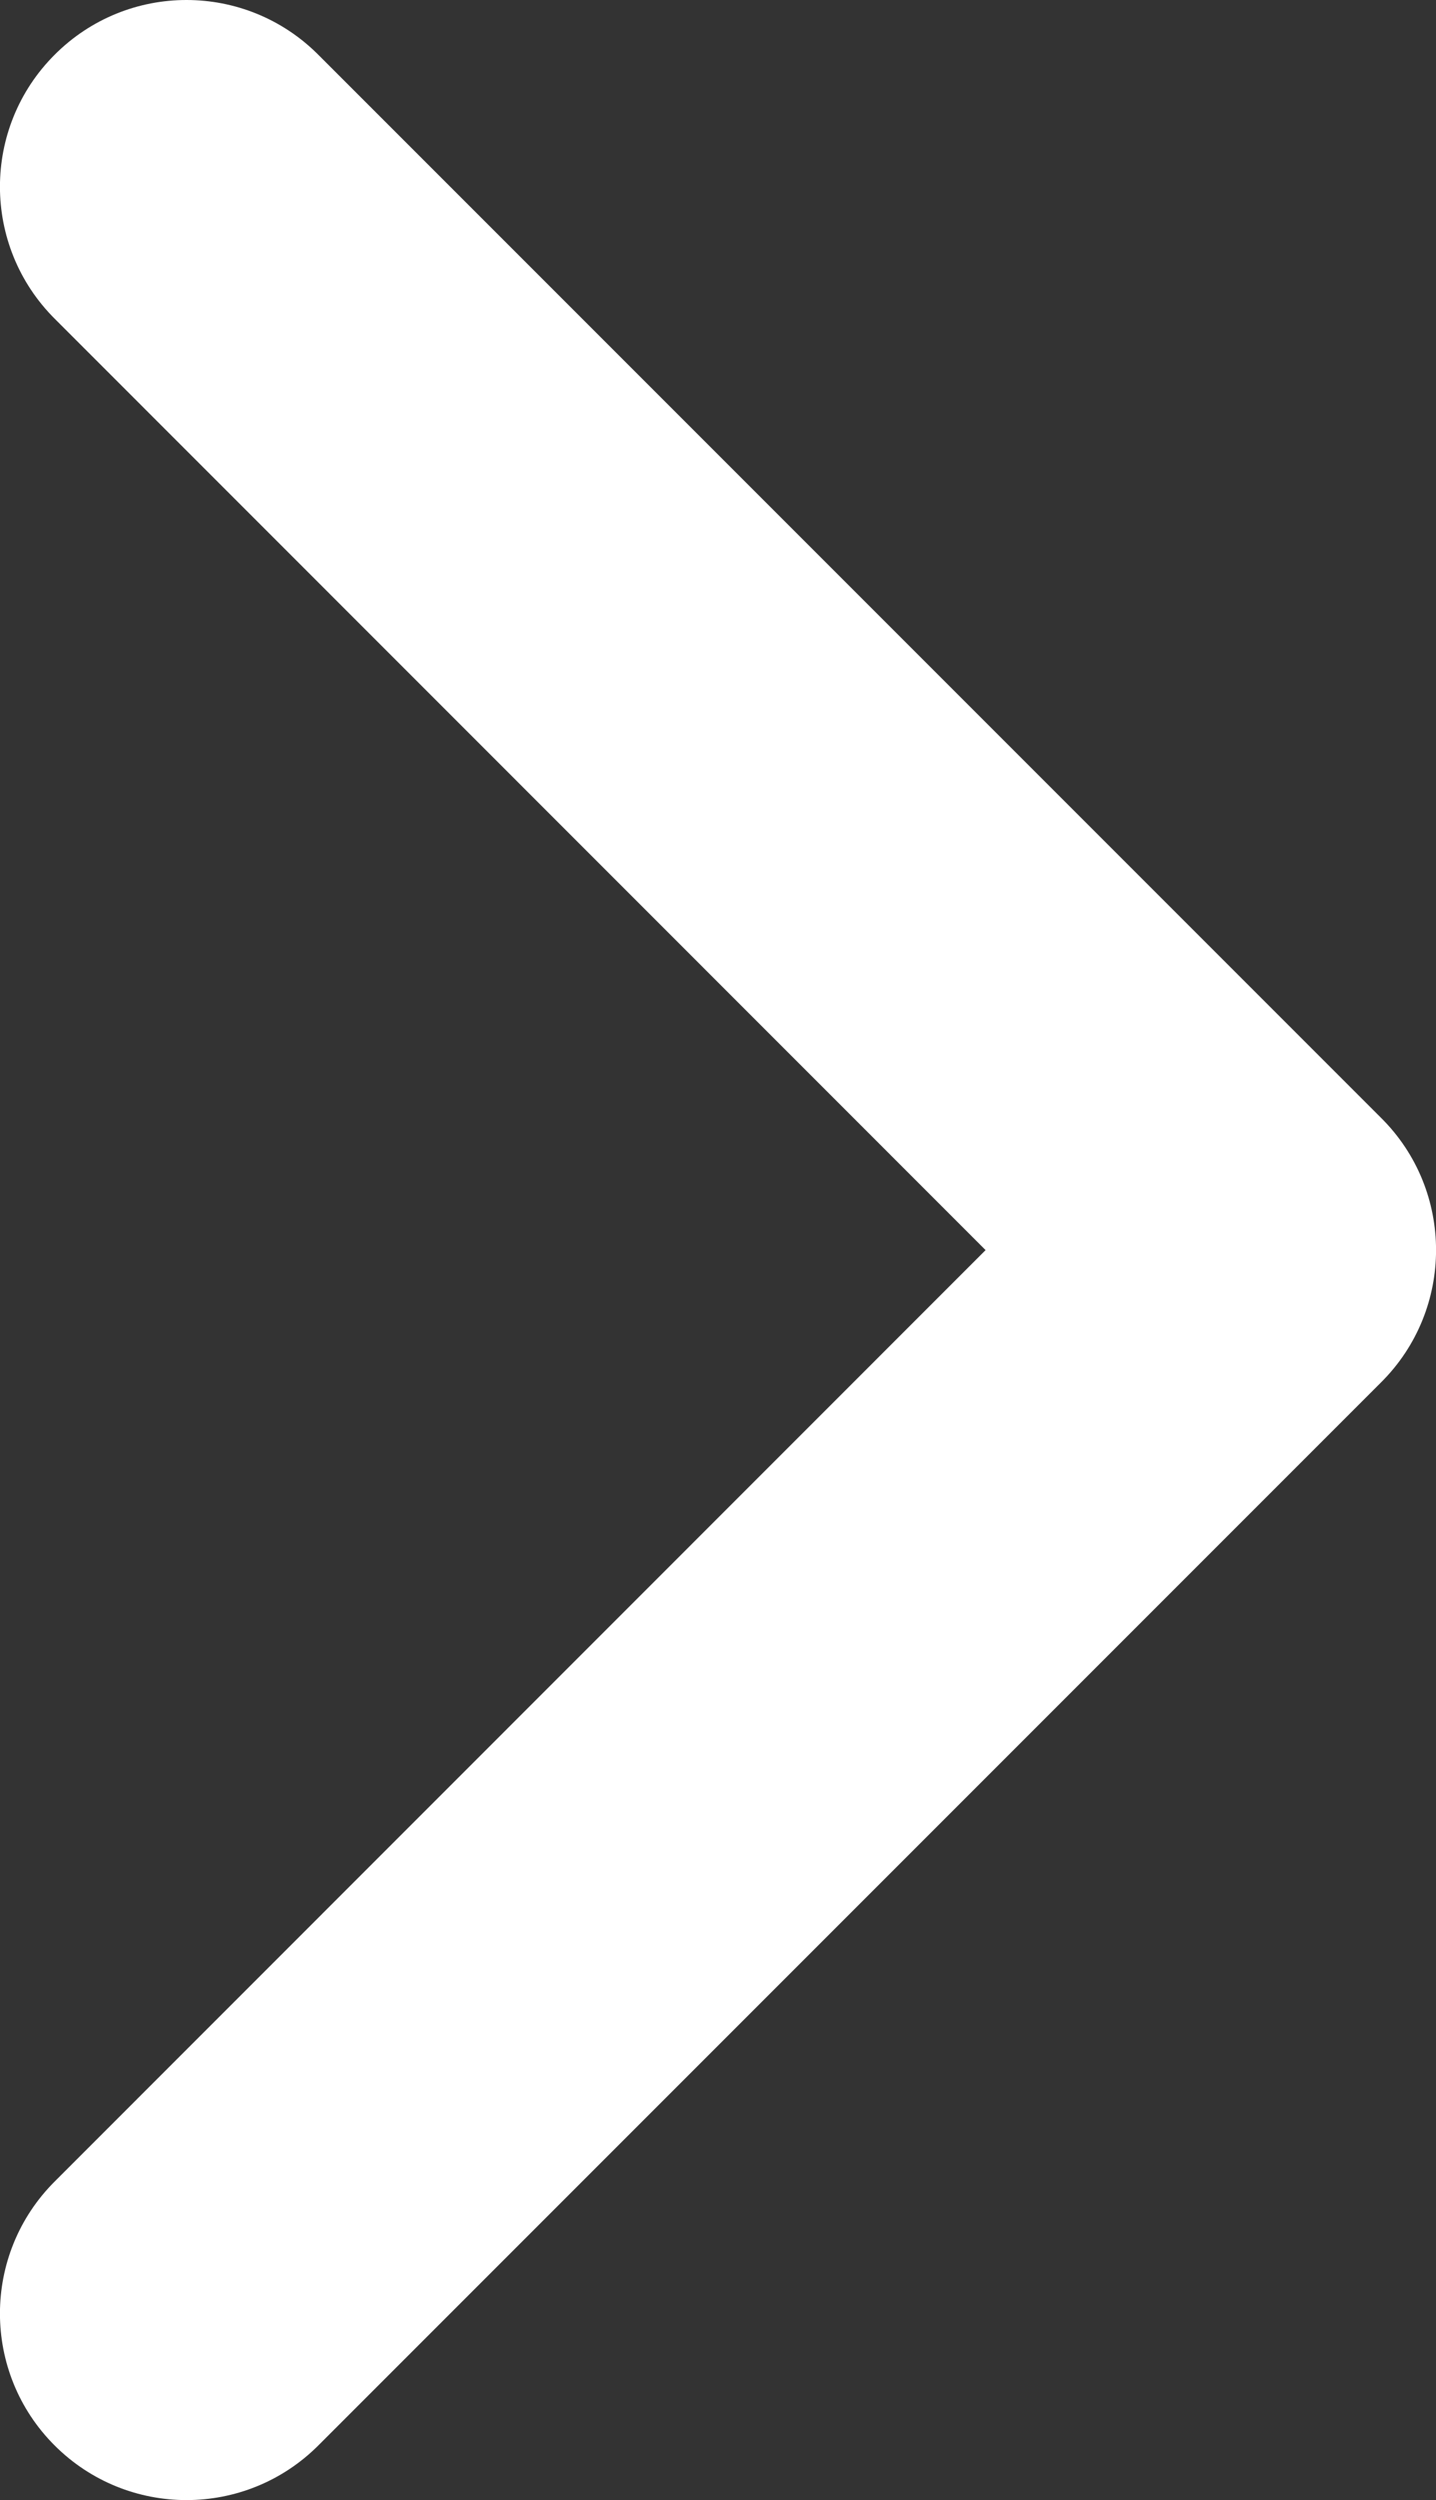 <?xml version="1.0" encoding="utf-8"?>
<!-- Generator: Adobe Illustrator 16.0.0, SVG Export Plug-In . SVG Version: 6.00 Build 0)  -->
<!DOCTYPE svg PUBLIC "-//W3C//DTD SVG 1.1//EN" "http://www.w3.org/Graphics/SVG/1.1/DTD/svg11.dtd">
<svg version="1.1" id="Layer_1" xmlns="http://www.w3.org/2000/svg" xmlns:xlink="http://www.w3.org/1999/xlink" x="0px" y="0px"
	 width="7.47px" height="13.001px" viewBox="2.765 -2.765 7.47 13.001" enable-background="new 2.765 -2.765 7.47 13.001"
	 xml:space="preserve">
<rect x="2.765" y="-2.765" width="7.47" height="13.001" fill="#333333" stroke="none"/>
<g>
	<path fill="#FFFFFF" d="M4.421-2.48l5.53,5.53c0.379,0.378,0.379,0.993,0,1.372l-5.53,5.53c-0.379,0.379-0.993,0.379-1.372,0
		s-0.379-0.993,0-1.372l4.843-4.844L3.049-1.108c-0.379-0.379-0.379-0.993,0-1.372C3.428-2.86,4.042-2.86,4.421-2.48z"/>
</g>
</svg>

